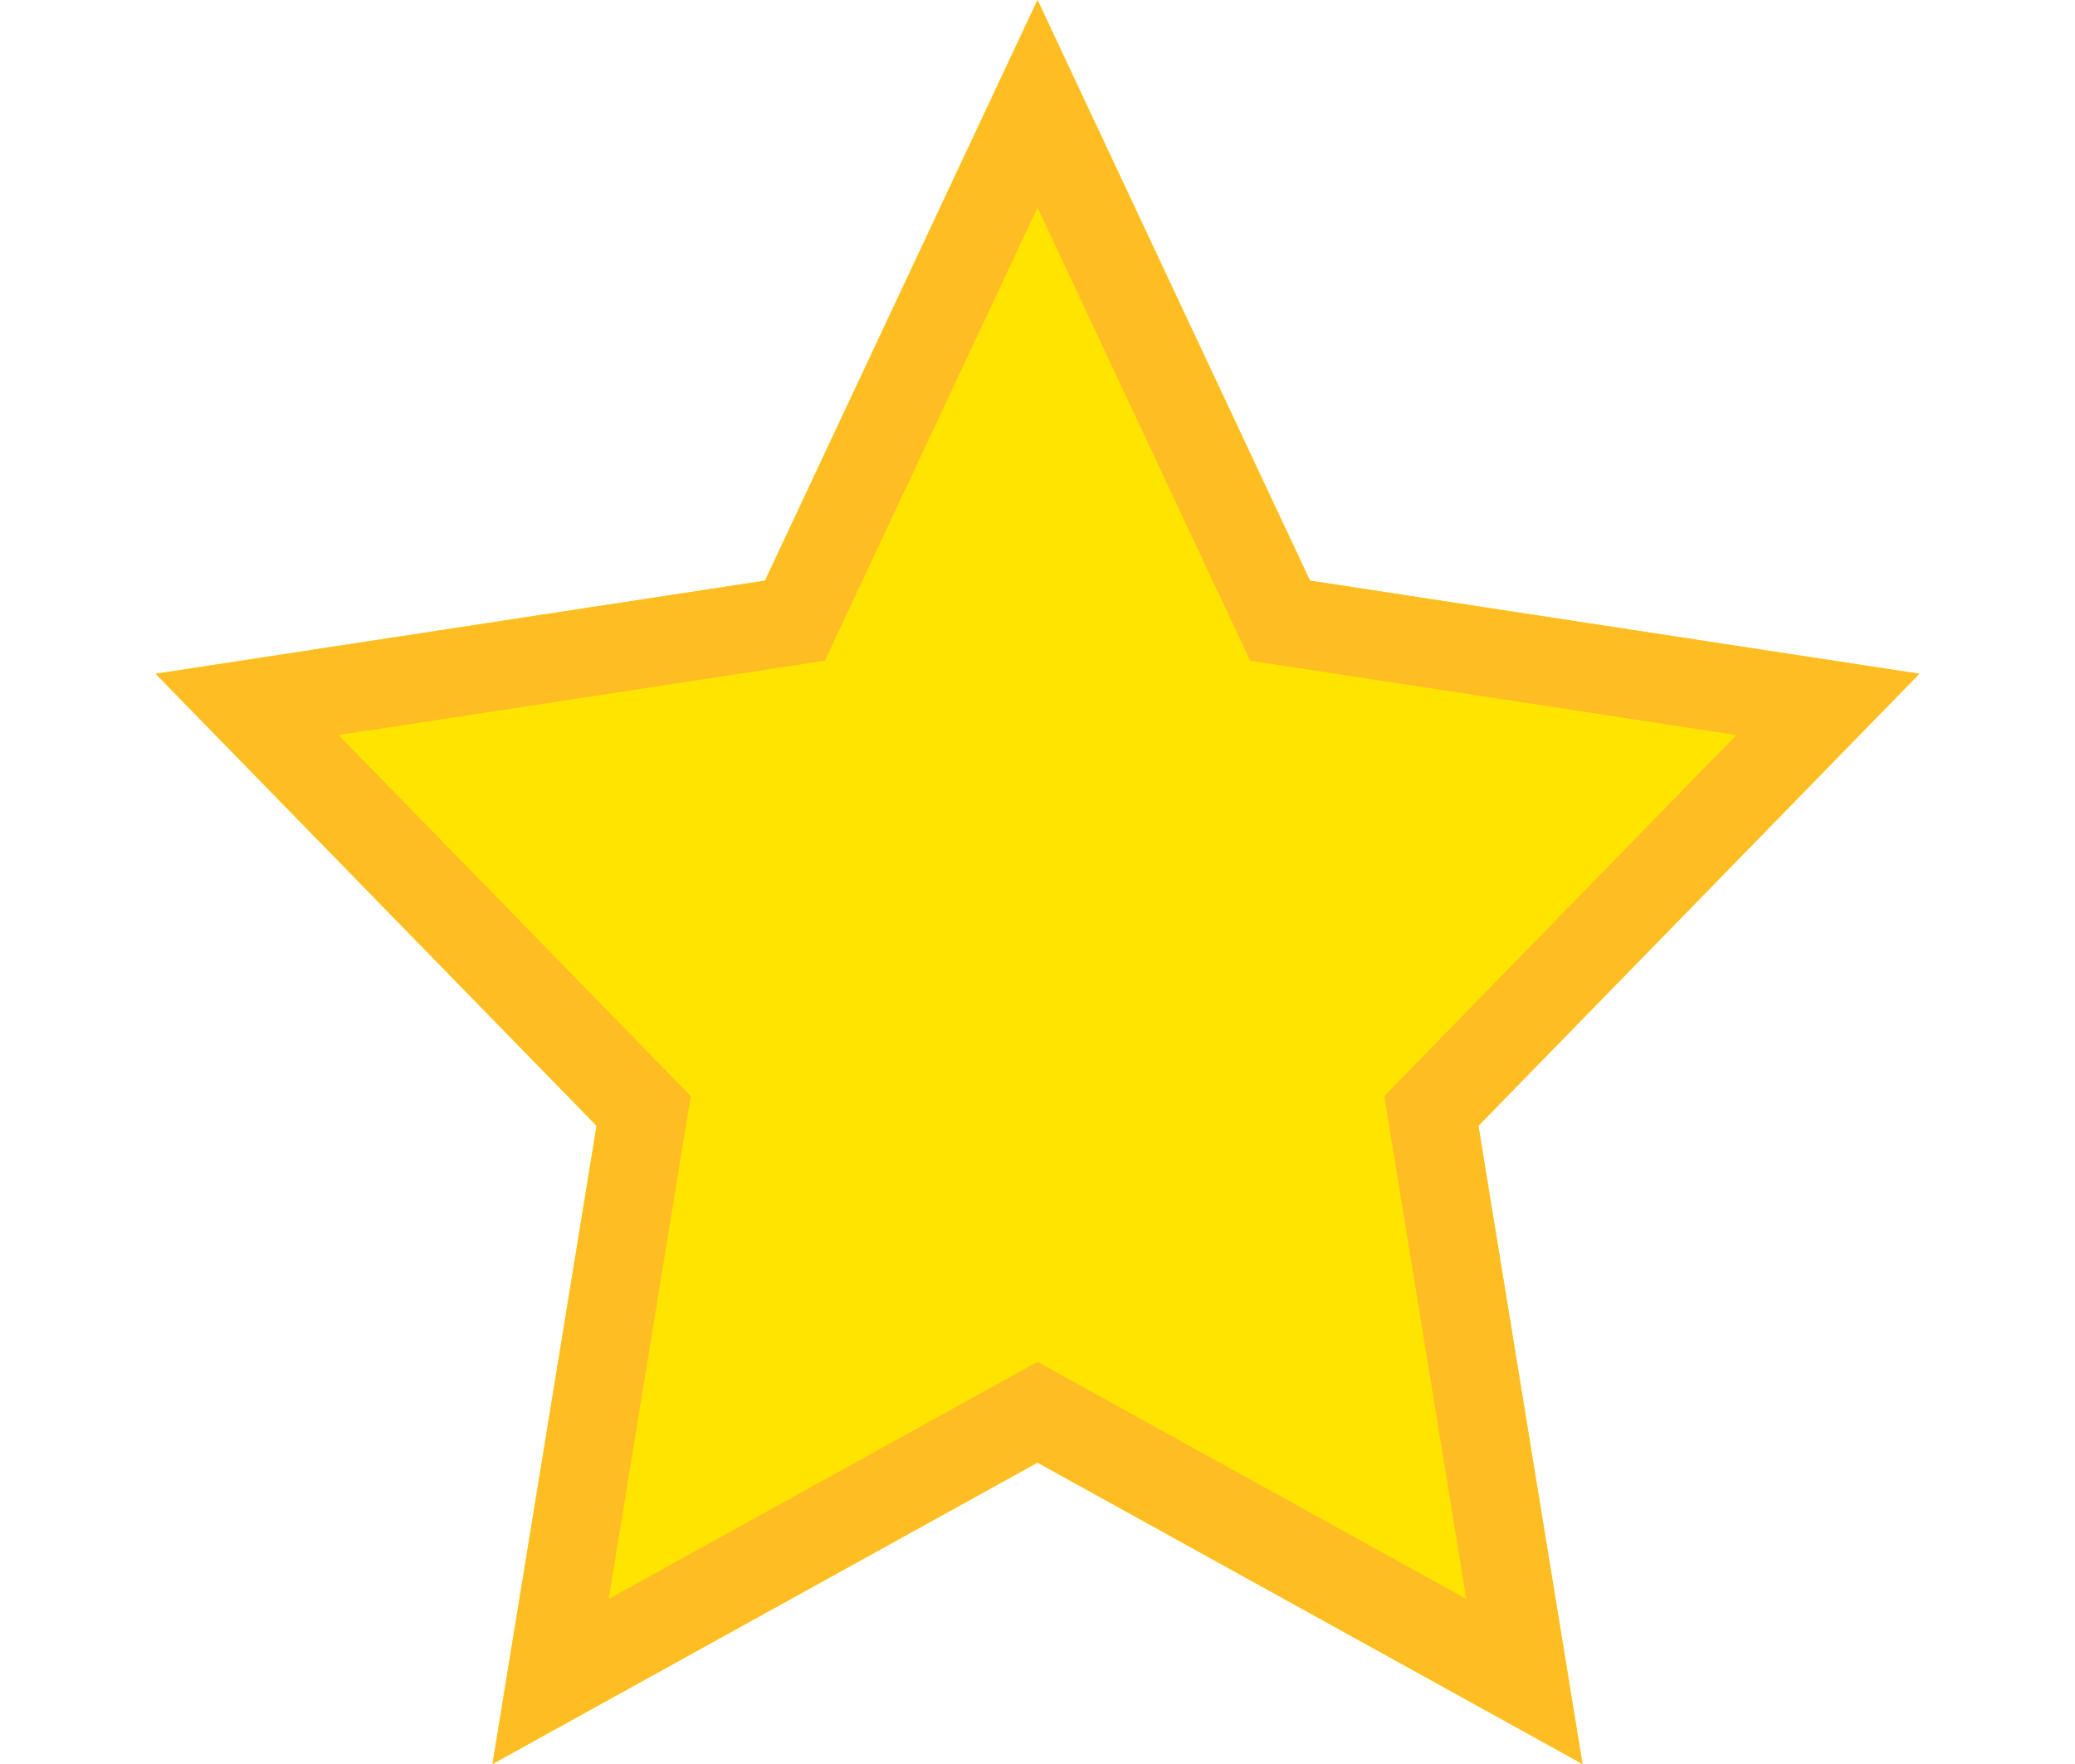 <?xml version="1.0" encoding="UTF-8" standalone="no"?><!DOCTYPE svg PUBLIC "-//W3C//DTD SVG 1.1//EN" "http://www.w3.org/Graphics/SVG/1.1/DTD/svg11.dtd"><svg width="20px" height="17px" viewBox="0 0 20 20" version="1.1" xmlns="http://www.w3.org/2000/svg" xmlns:xlink="http://www.w3.org/1999/xlink" xml:space="preserve" style="fill-rule:evenodd;clip-rule:evenodd;stroke-linejoin:round;stroke-miterlimit:1.414;"><g><path d="M10,0l3.09,6.583l6.91,1.056l-5,5.125l1.18,7.236l-6.18,-3.417l-6.18,3.417l1.18,-7.236l-5,-5.125l6.91,-1.056l3.09,-6.583Z" style="fill:#ffe400;fill-rule:nonzero;"/><path d="M13.09,6.583l6.91,1.056l-5,5.125l1.18,7.236l-6.18,-3.417l-6.18,3.417l1.18,-7.236l-5,-5.125l6.91,-1.056l3.09,-6.583l3.09,6.583Zm-5.501,0.908l-5.514,0.843l3.993,4.093l-0.93,5.701l4.862,-2.688l4.862,2.688l-0.93,-5.701l3.993,-4.093l-5.514,-0.843l-2.411,-5.138l-2.411,5.138Z" style="fill:#ffbd24;"/></g></svg>

